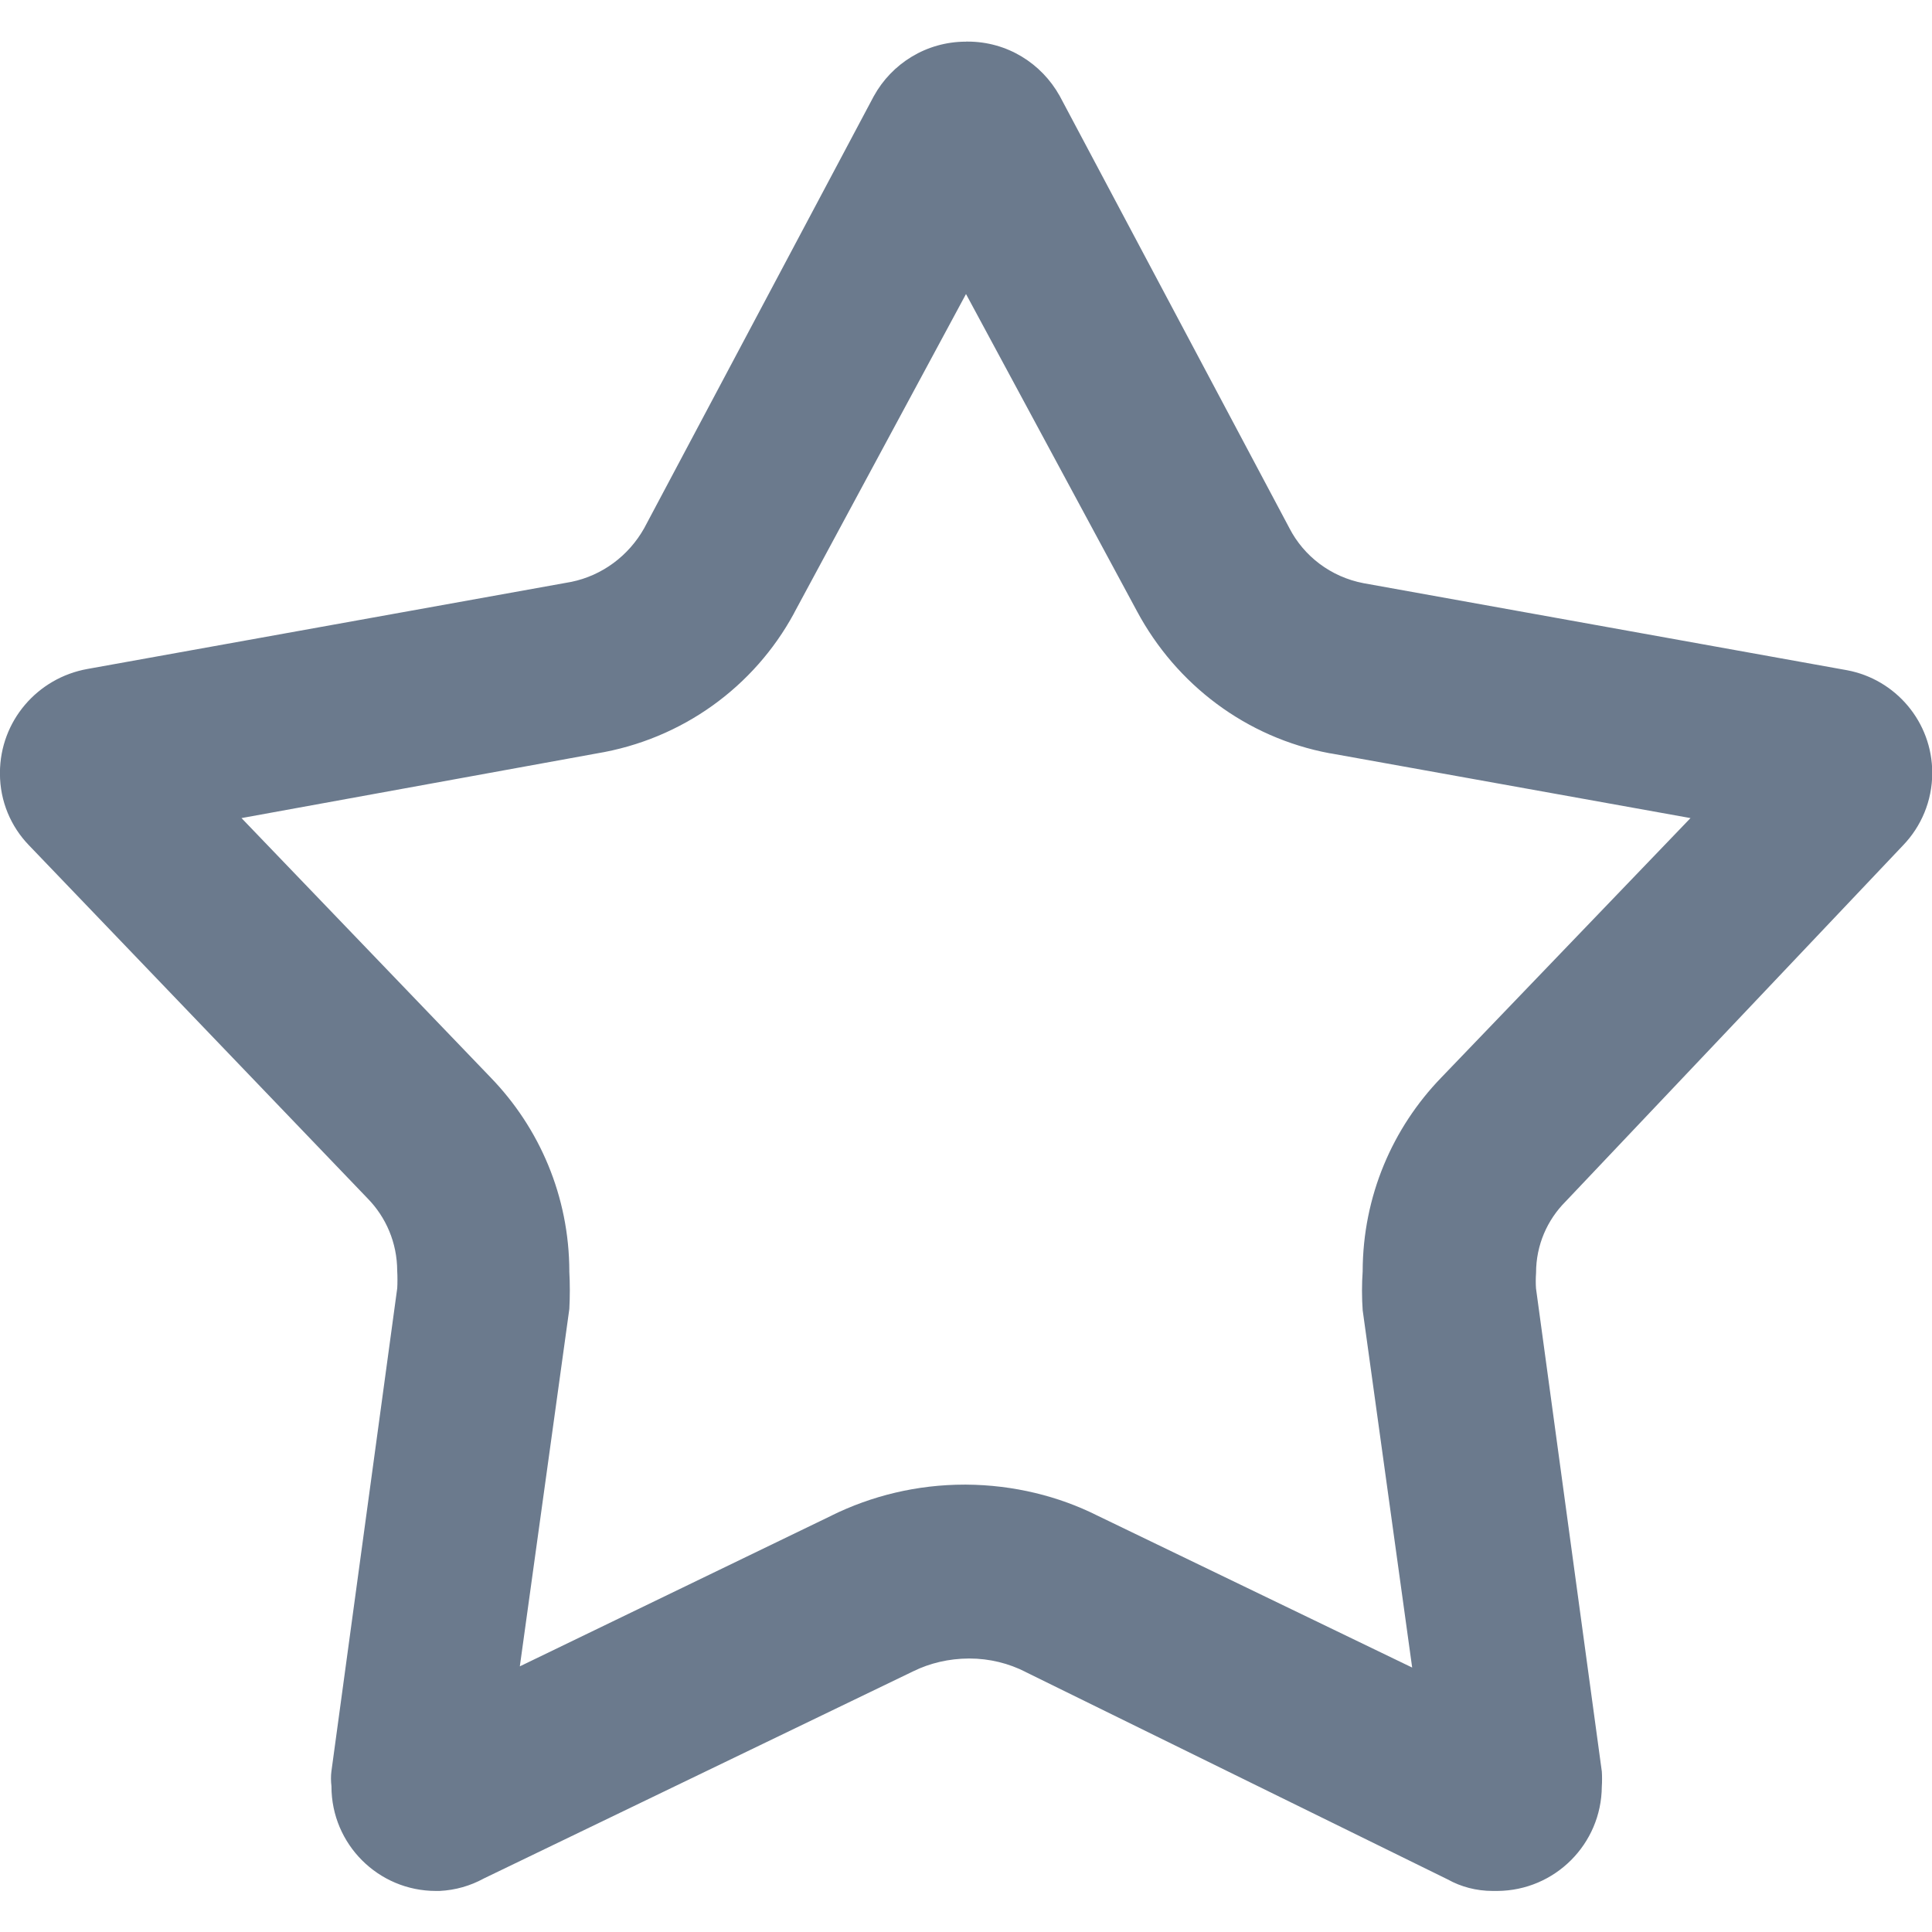 <svg xmlns="http://www.w3.org/2000/svg" viewBox="0 0 32 32">
  <path
    d="M16 4.87l2.83 5.25c0.653 1.221 1.814 2.098 3.192 2.356l0.028 0.004 5.95 1.070-4.13 4.3c-0.803 0.83-1.298 1.962-1.3 3.21v0c-0.007 0.096-0.011 0.207-0.011 0.32s0.004 0.224 0.012 0.335l-0.001-0.015 0.82 5.92-5.22-2.52c-0.633-0.317-1.379-0.505-2.168-0.51h-0.002c-0.006-0-0.013-0-0.020-0-0.793 0-1.543 0.185-2.209 0.513l0.029-0.013-5.19 2.51 0.82-5.92c0.005-0.093 0.008-0.201 0.008-0.31s-0.003-0.217-0.009-0.325l0.001 0.015c-0.002-1.248-0.497-2.38-1.301-3.211l0.001 0.001-4.13-4.3 5.88-1.070c1.428-0.236 2.613-1.111 3.268-2.316l0.012-0.024zM16 0.69v0c-0 0-0 0-0.001 0-0.657 0-1.229 0.364-1.525 0.901l-0.005 0.009-3.8 7.15c-0.256 0.454-0.692 0.782-1.208 0.888l-0.012 0.002-8 1.44c-0.828 0.148-1.448 0.861-1.45 1.72v0c-0 0.004-0 0.008-0 0.012 0 0.462 0.183 0.881 0.48 1.188l-0-0 5.61 5.85c0.303 0.309 0.489 0.733 0.49 1.2v0c0.003 0.043 0.004 0.094 0.004 0.145s-0.001 0.102-0.004 0.152l0-0.007-1.090 8c-0.005 0.036-0.007 0.078-0.007 0.12s0.003 0.084 0.008 0.125l-0-0.005c-0 0.003-0 0.006-0 0.010 0 0.955 0.775 1.73 1.73 1.73 0 0 0 0 0 0h0.060c0.266-0.013 0.512-0.086 0.729-0.204l-0.009 0.004 7.13-3.44c0.269-0.132 0.585-0.209 0.92-0.21h0c0.001 0 0.002 0 0.004 0 0.338 0 0.657 0.081 0.938 0.225l-0.012-0.005 7 3.44c0.215 0.12 0.471 0.19 0.744 0.19 0.002 0 0.005 0 0.007 0h0.070c0.953-0.006 1.724-0.777 1.73-1.729v-0.001c0.003-0.037 0.004-0.081 0.004-0.125s-0.001-0.088-0.004-0.131l0 0.006-1.090-8c-0.003-0.037-0.004-0.081-0.004-0.125s0.002-0.088 0.005-0.131l-0 0.006c0-0.002-0-0.005-0-0.008 0-0.462 0.187-0.879 0.49-1.182l0-0 5.59-5.9c0.298-0.31 0.482-0.733 0.482-1.198 0-0.846-0.608-1.551-1.411-1.701l-0.011-0.002-8-1.44c-0.54-0.104-0.985-0.446-1.225-0.91l-0.005-0.010-3.8-7.15c-0.302-0.541-0.871-0.9-1.524-0.9-0.009 0-0.018 0-0.027 0l0.001-0z"
    fill="#6b7a8d"
    style="fill: #6b7a8d"
  />
</svg>
